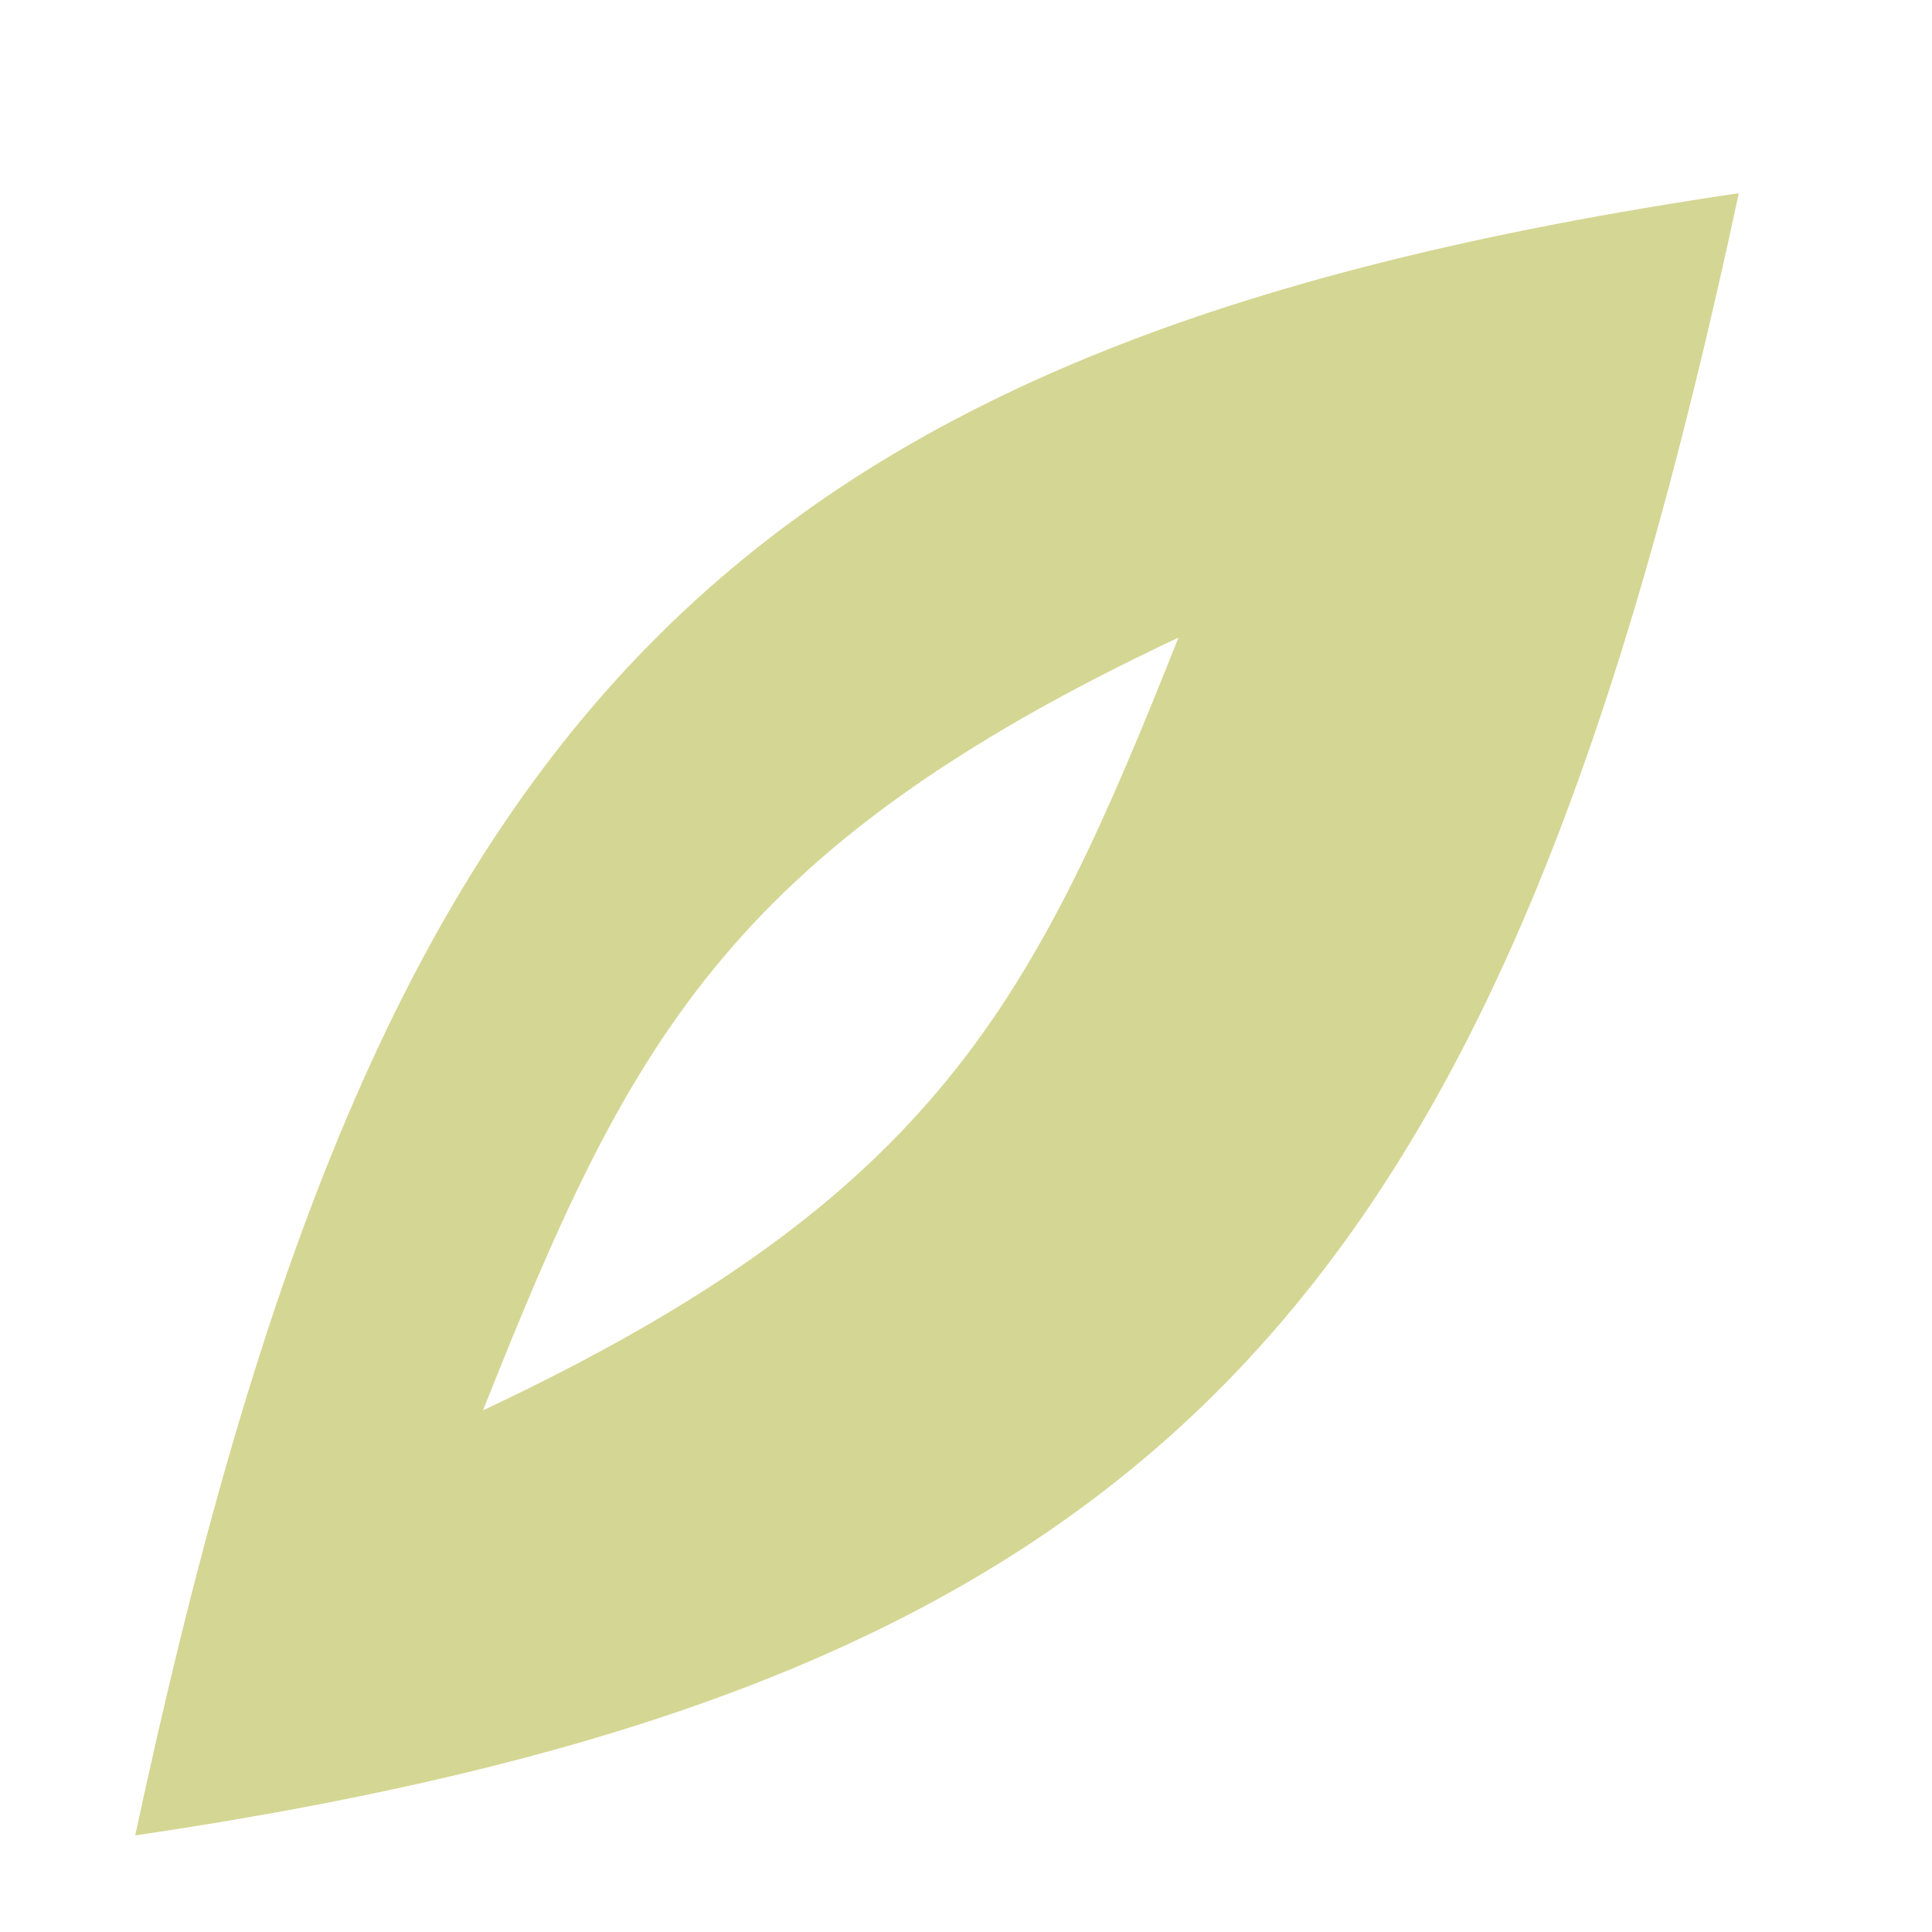 <svg width="100" height="100" viewBox="0 0 100 100" fill="none" xmlns="http://www.w3.org/2000/svg">
<rect width="100" height="100" fill="none"/>
<path fill-rule="evenodd" clip-rule="evenodd" d="M7 95C19.246 37.848 36.317 17.924 90 10C77.754 67.152 60.683 87.076 7 95ZM25 73C32.474 54.218 37.457 44.068 61 33C53.526 51.782 48.543 61.932 25 73Z" fill="#CFD186" fill-opacity="0.89"/>
</svg>
